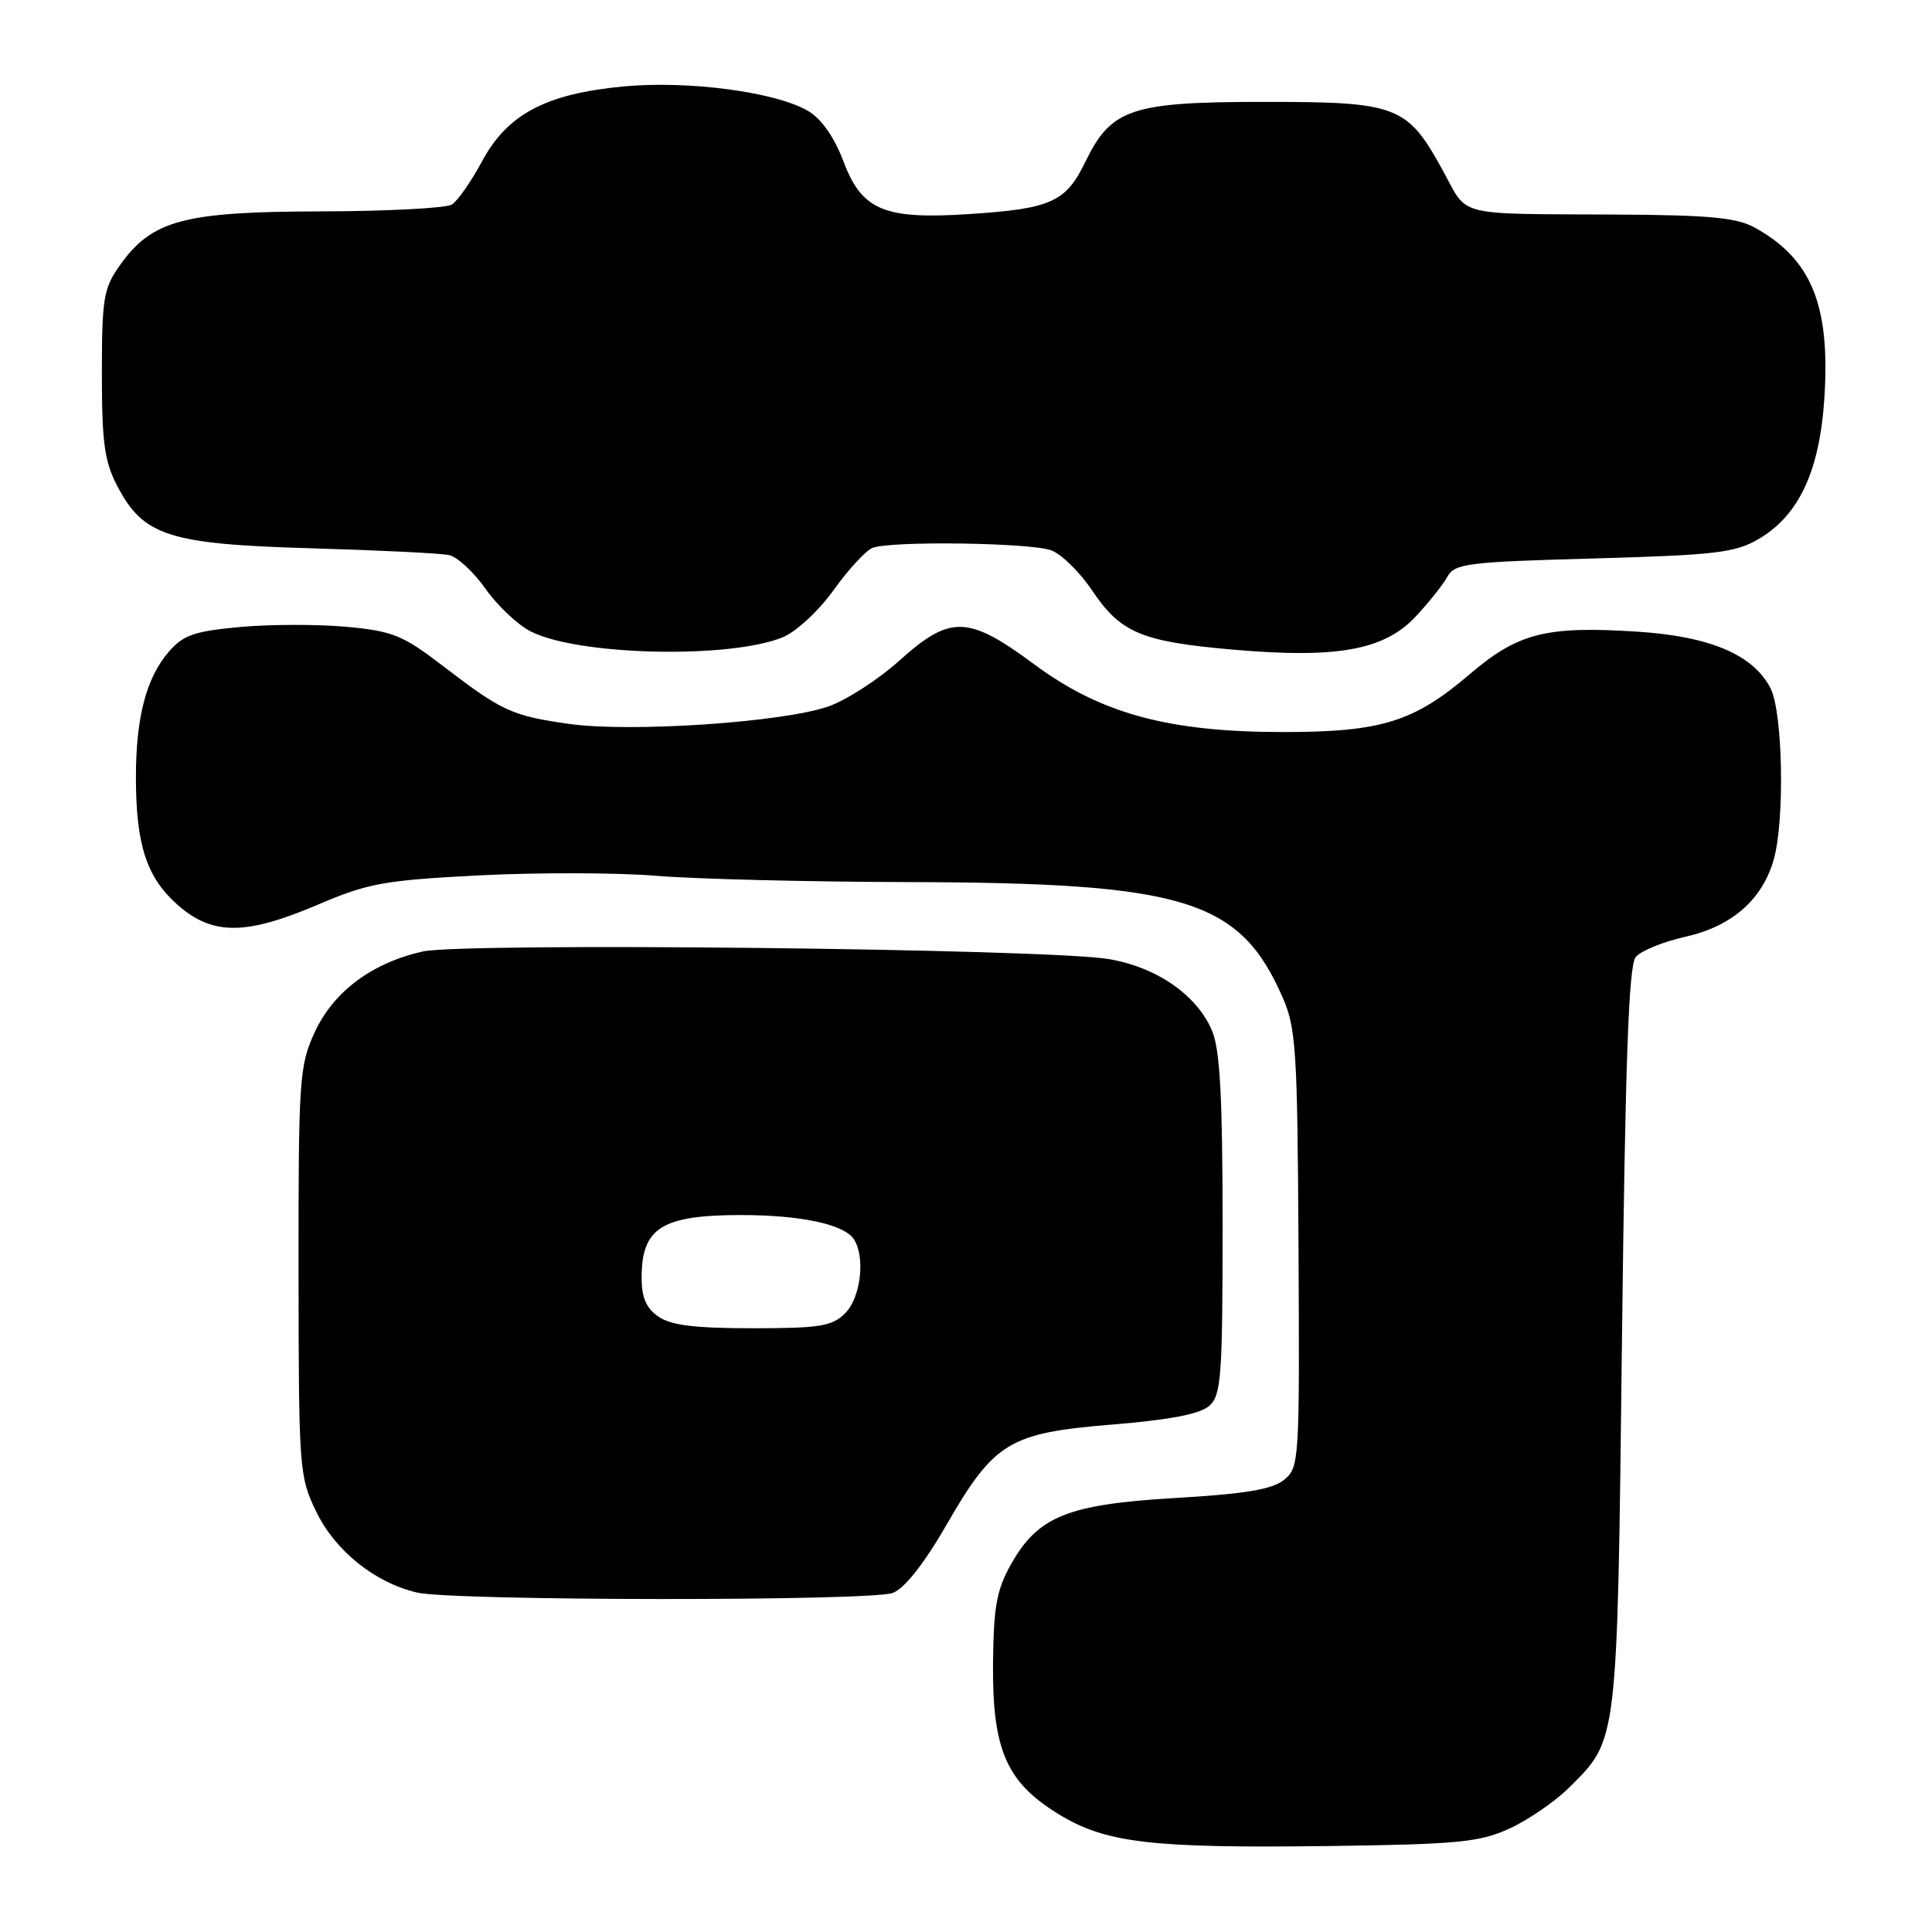 <?xml version="1.0" encoding="UTF-8" standalone="no"?>
<!DOCTYPE svg PUBLIC "-//W3C//DTD SVG 1.1//EN" "http://www.w3.org/Graphics/SVG/1.1/DTD/svg11.dtd" >
<svg xmlns="http://www.w3.org/2000/svg" xmlns:xlink="http://www.w3.org/1999/xlink" version="1.1" viewBox="0 0 256 256">
 <g >
 <path fill="currentColor"
d=" M 200.00 242.30 C 202.47 241.17 206.03 238.73 207.90 236.88 C 214.41 230.40 214.29 231.47 214.92 177.40 C 215.36 140.56 215.81 127.93 216.74 126.81 C 217.42 125.99 220.39 124.78 223.34 124.12 C 229.46 122.75 233.50 119.23 235.02 113.93 C 236.51 108.75 236.24 94.36 234.60 91.19 C 232.30 86.75 226.61 84.33 217.00 83.70 C 204.86 82.92 201.16 83.86 194.74 89.34 C 187.34 95.66 183.03 97.00 170.03 97.00 C 154.82 97.00 145.84 94.56 137.02 88.01 C 128.28 81.54 125.92 81.47 119.20 87.51 C 116.44 90.00 112.22 92.73 109.84 93.58 C 103.94 95.70 83.62 97.08 75.40 95.92 C 67.80 94.84 66.54 94.26 58.62 88.19 C 53.35 84.15 52.02 83.62 45.87 83.05 C 42.09 82.71 35.76 82.72 31.81 83.08 C 25.73 83.64 24.27 84.15 22.36 86.37 C 19.37 89.84 18.01 95.05 18.01 103.00 C 18.01 111.96 19.43 116.29 23.56 119.92 C 28.17 123.97 32.56 123.95 42.15 119.86 C 48.76 117.03 50.92 116.64 63.50 115.99 C 71.20 115.60 81.78 115.62 87.00 116.05 C 92.22 116.48 107.22 116.85 120.32 116.88 C 156.98 116.97 164.21 119.18 169.91 132.05 C 171.74 136.21 171.92 138.94 172.06 165.49 C 172.21 193.67 172.16 194.45 170.14 196.09 C 168.57 197.36 165.00 197.95 155.78 198.49 C 141.46 199.33 137.54 200.91 133.95 207.30 C 132.06 210.66 131.65 212.94 131.58 220.43 C 131.48 231.83 133.36 236.15 140.23 240.36 C 146.50 244.21 152.45 244.91 176.00 244.61 C 193.20 244.38 196.03 244.11 200.00 242.30 Z  M 118.30 211.07 C 119.85 210.49 122.43 207.21 125.35 202.16 C 131.75 191.05 133.69 189.88 147.39 188.76 C 155.07 188.13 159.04 187.36 160.25 186.27 C 161.82 184.85 162.00 182.36 162.00 162.31 C 162.00 145.44 161.66 139.11 160.61 136.60 C 158.63 131.87 153.28 128.15 146.90 127.08 C 138.79 125.71 61.41 124.86 56.00 126.08 C 49.23 127.61 44.16 131.42 41.68 136.82 C 39.66 141.24 39.54 143.02 39.56 168.50 C 39.58 194.72 39.64 195.64 41.91 200.32 C 44.42 205.49 49.65 209.70 55.24 211.02 C 59.92 212.13 115.40 212.18 118.30 211.07 Z  M 103.70 84.45 C 105.50 83.71 108.47 80.96 110.47 78.17 C 112.44 75.43 114.75 72.93 115.61 72.60 C 118.09 71.64 136.62 71.91 139.32 72.93 C 140.67 73.45 143.08 75.81 144.67 78.18 C 148.50 83.88 151.21 85.02 163.49 86.09 C 177.21 87.28 183.44 86.14 187.60 81.68 C 189.31 79.85 191.19 77.49 191.78 76.43 C 192.76 74.66 194.42 74.46 211.18 74.00 C 227.28 73.55 229.92 73.24 233.00 71.44 C 238.39 68.29 241.14 62.38 241.75 52.59 C 242.51 40.37 240.00 34.29 232.50 30.15 C 230.09 28.83 226.45 28.49 214.00 28.43 C 192.74 28.32 194.55 28.77 191.31 22.83 C 186.50 13.98 185.28 13.50 167.67 13.50 C 149.85 13.50 147.25 14.37 143.79 21.49 C 141.23 26.77 139.25 27.66 128.50 28.36 C 117.17 29.11 114.22 27.88 111.78 21.43 C 110.56 18.19 108.86 15.76 107.09 14.71 C 102.81 12.19 91.27 10.65 82.66 11.45 C 72.35 12.42 67.25 15.11 63.88 21.36 C 62.44 24.04 60.64 26.62 59.88 27.10 C 59.12 27.58 51.30 27.99 42.50 28.01 C 24.32 28.05 20.16 29.16 15.90 35.13 C 13.72 38.20 13.50 39.49 13.50 49.50 C 13.50 58.68 13.84 61.15 15.56 64.44 C 19.02 71.03 22.41 72.11 41.24 72.65 C 50.18 72.91 58.40 73.31 59.50 73.55 C 60.60 73.79 62.77 75.79 64.32 78.00 C 65.88 80.22 68.56 82.76 70.29 83.65 C 76.50 86.86 96.58 87.34 103.70 84.45 Z  M 87.22 174.44 C 85.60 173.31 85.00 171.89 85.02 169.19 C 85.04 162.68 87.75 161.00 98.19 161.00 C 106.16 161.00 111.90 162.24 113.16 164.23 C 114.68 166.62 114.05 171.95 112.00 174.00 C 110.26 175.74 108.67 176.00 99.72 176.00 C 92.04 176.00 88.88 175.61 87.22 174.44 Z "/>
</g>
</svg>